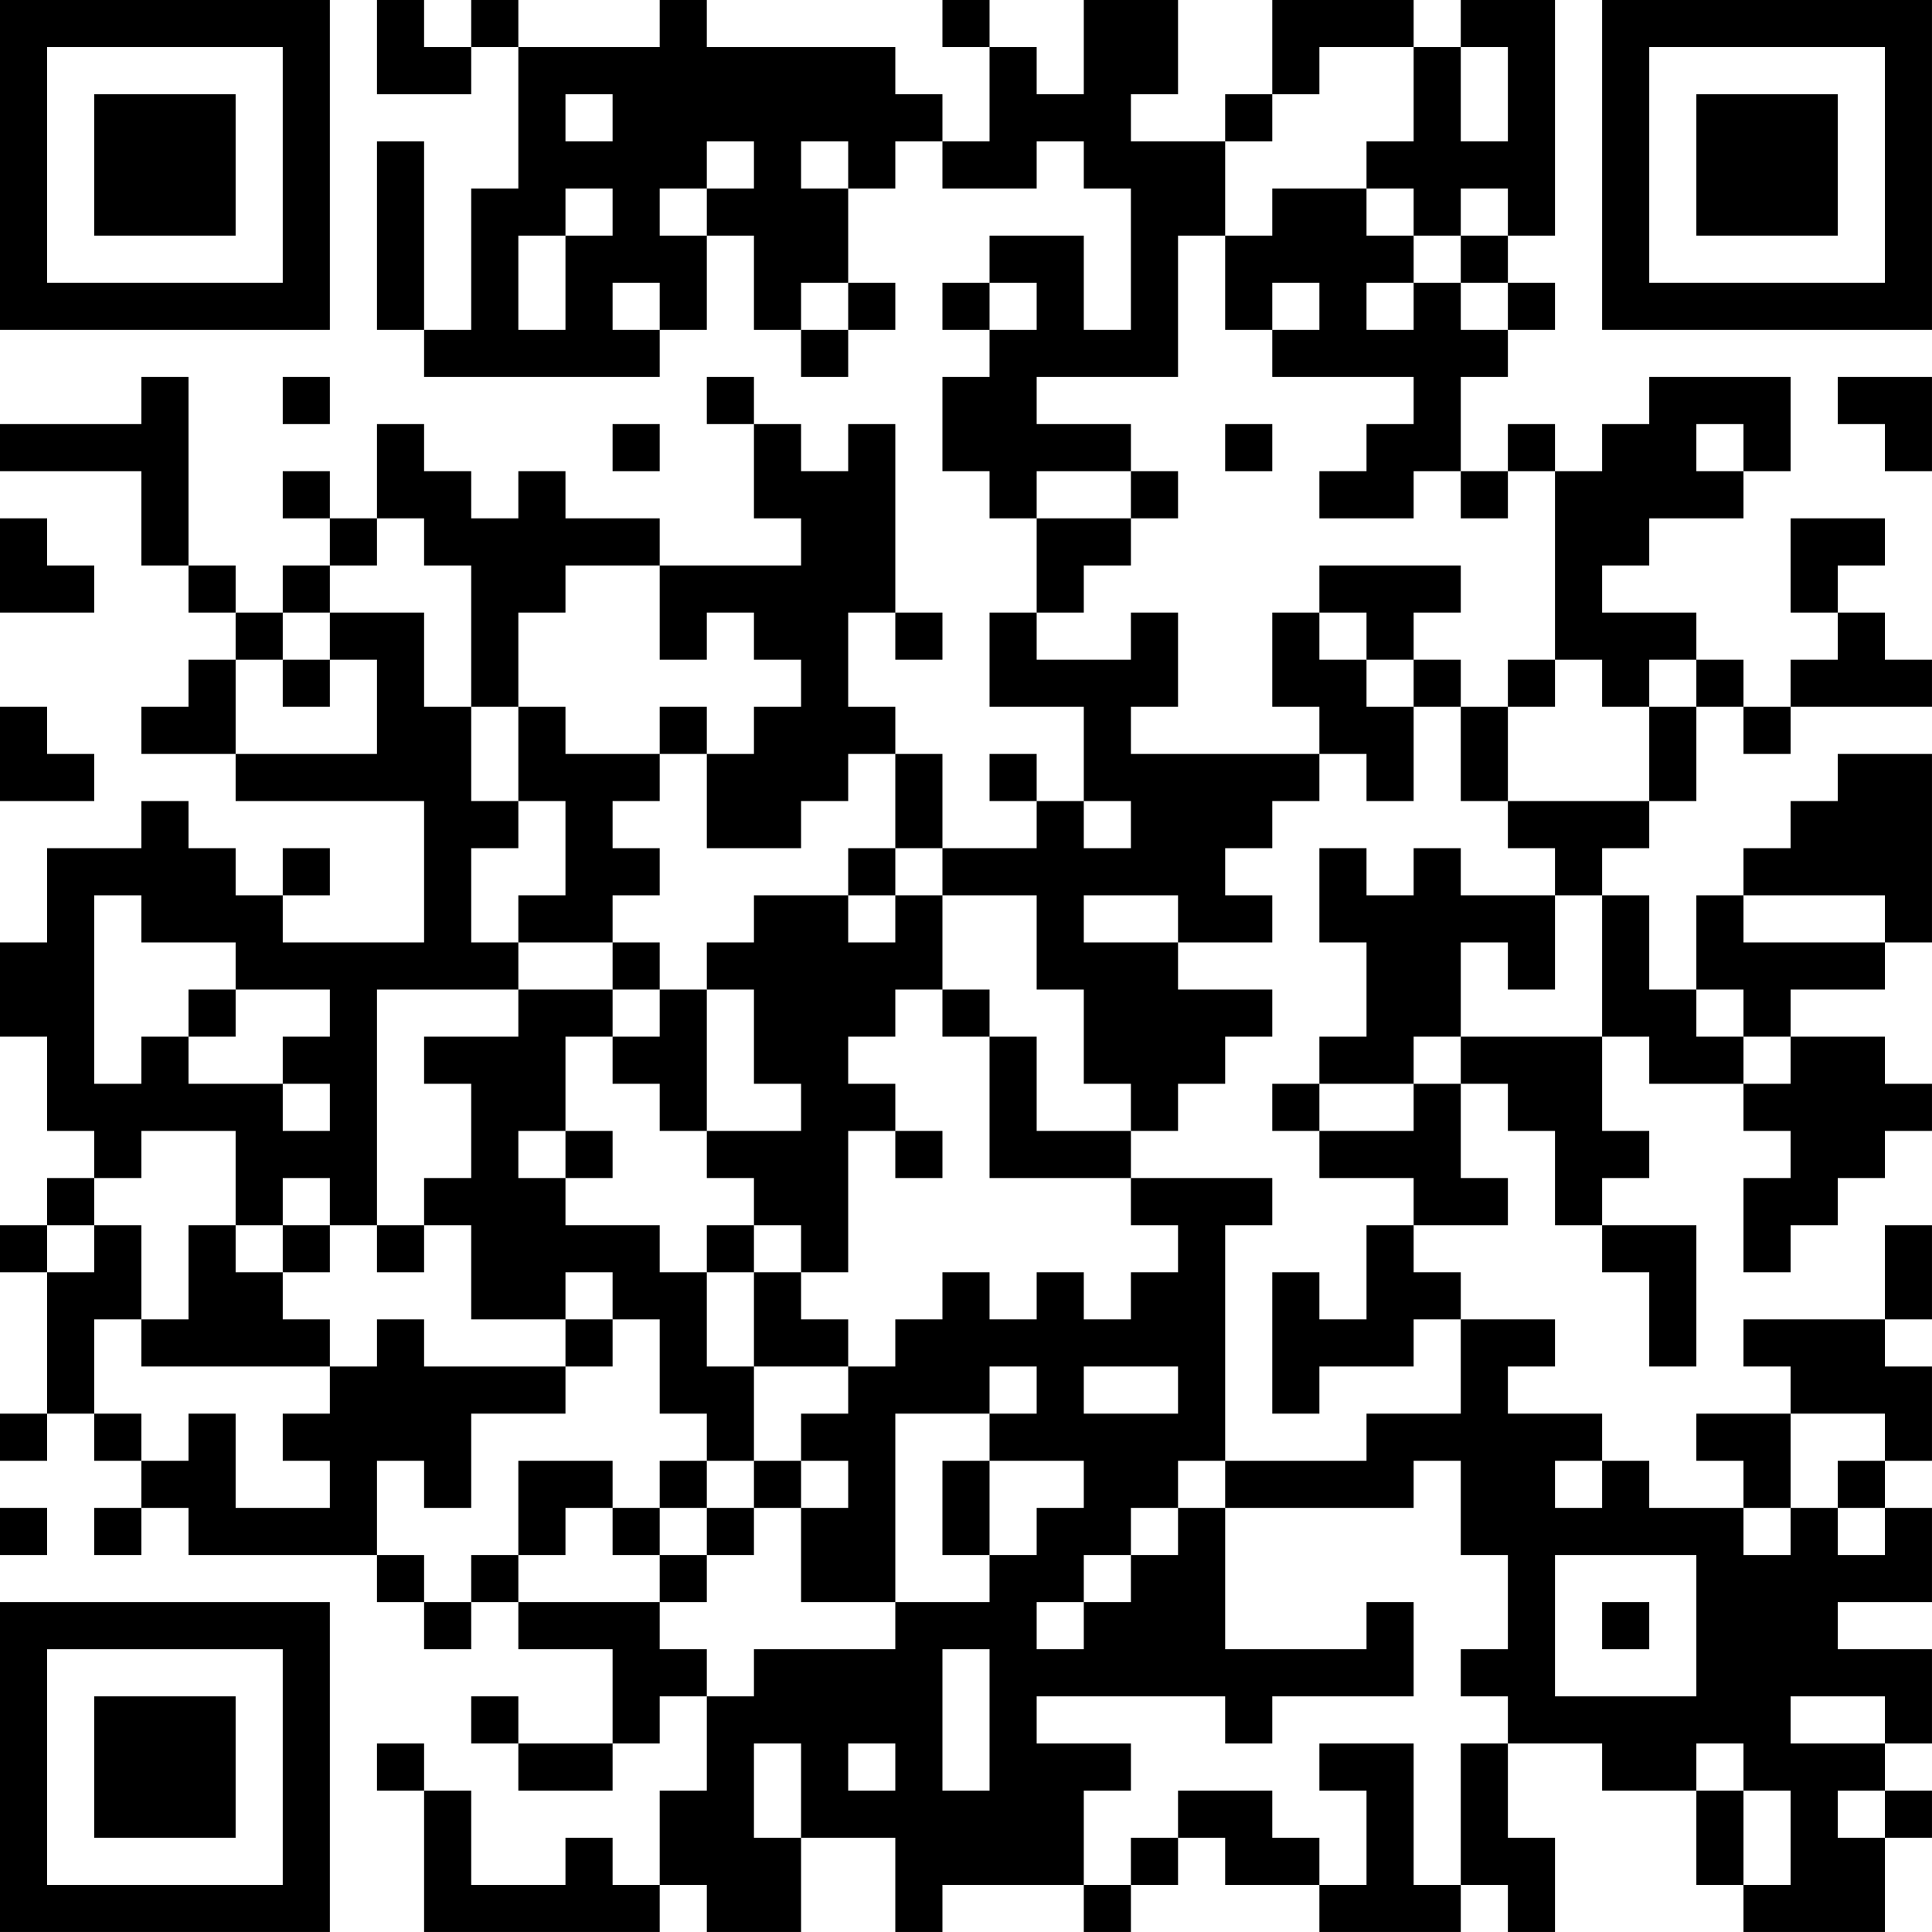 <?xml version="1.0" encoding="UTF-8"?>
<svg xmlns="http://www.w3.org/2000/svg" version="1.1" width="200" height="200" viewBox="0 0 200 200"><rect x="0" y="0" width="200" height="200" fill="#ffffff"/><g transform="scale(4.878)"><g transform="translate(0,0)"><path fill-rule="evenodd" d="M8 0L8 2L10 2L10 1L11 1L11 4L10 4L10 7L9 7L9 3L8 3L8 7L9 7L9 8L14 8L14 7L15 7L15 5L16 5L16 7L17 7L17 8L18 8L18 7L19 7L19 6L18 6L18 4L19 4L19 3L20 3L20 4L22 4L22 3L23 3L23 4L24 4L24 7L23 7L23 5L21 5L21 6L20 6L20 7L21 7L21 8L20 8L20 10L21 10L21 11L22 11L22 13L21 13L21 15L23 15L23 17L22 17L22 16L21 16L21 17L22 17L22 18L20 18L20 16L19 16L19 15L18 15L18 13L19 13L19 14L20 14L20 13L19 13L19 9L18 9L18 10L17 10L17 9L16 9L16 8L15 8L15 9L16 9L16 11L17 11L17 12L14 12L14 11L12 11L12 10L11 10L11 11L10 11L10 10L9 10L9 9L8 9L8 11L7 11L7 10L6 10L6 11L7 11L7 12L6 12L6 13L5 13L5 12L4 12L4 8L3 8L3 9L0 9L0 10L3 10L3 12L4 12L4 13L5 13L5 14L4 14L4 15L3 15L3 16L5 16L5 17L9 17L9 20L6 20L6 19L7 19L7 18L6 18L6 19L5 19L5 18L4 18L4 17L3 17L3 18L1 18L1 20L0 20L0 22L1 22L1 24L2 24L2 25L1 25L1 26L0 26L0 27L1 27L1 30L0 30L0 31L1 31L1 30L2 30L2 31L3 31L3 32L2 32L2 33L3 33L3 32L4 32L4 33L8 33L8 34L9 34L9 35L10 35L10 34L11 34L11 35L13 35L13 37L11 37L11 36L10 36L10 37L11 37L11 38L13 38L13 37L14 37L14 36L15 36L15 38L14 38L14 40L13 40L13 39L12 39L12 40L10 40L10 38L9 38L9 37L8 37L8 38L9 38L9 41L14 41L14 40L15 40L15 41L17 41L17 39L19 39L19 41L20 41L20 40L23 40L23 41L24 41L24 40L25 40L25 39L26 39L26 40L28 40L28 41L31 41L31 40L32 40L32 41L33 41L33 39L32 39L32 37L34 37L34 38L36 38L36 40L37 40L37 41L40 41L40 39L41 39L41 38L40 38L40 37L41 37L41 35L39 35L39 34L41 34L41 32L40 32L40 31L41 31L41 29L40 29L40 28L41 28L41 26L40 26L40 28L37 28L37 29L38 29L38 30L36 30L36 31L37 31L37 32L35 32L35 31L34 31L34 30L32 30L32 29L33 29L33 28L31 28L31 27L30 27L30 26L32 26L32 25L31 25L31 23L32 23L32 24L33 24L33 26L34 26L34 27L35 27L35 29L36 29L36 26L34 26L34 25L35 25L35 24L34 24L34 22L35 22L35 23L37 23L37 24L38 24L38 25L37 25L37 27L38 27L38 26L39 26L39 25L40 25L40 24L41 24L41 23L40 23L40 22L38 22L38 21L40 21L40 20L41 20L41 16L39 16L39 17L38 17L38 18L37 18L37 19L36 19L36 21L35 21L35 19L34 19L34 18L35 18L35 17L36 17L36 15L37 15L37 16L38 16L38 15L41 15L41 14L40 14L40 13L39 13L39 12L40 12L40 11L38 11L38 13L39 13L39 14L38 14L38 15L37 15L37 14L36 14L36 13L34 13L34 12L35 12L35 11L37 11L37 10L38 10L38 8L35 8L35 9L34 9L34 10L33 10L33 9L32 9L32 10L31 10L31 8L32 8L32 7L33 7L33 6L32 6L32 5L33 5L33 0L31 0L31 1L30 1L30 0L27 0L27 2L26 2L26 3L24 3L24 2L25 2L25 0L23 0L23 2L22 2L22 1L21 1L21 0L20 0L20 1L21 1L21 3L20 3L20 2L19 2L19 1L15 1L15 0L14 0L14 1L11 1L11 0L10 0L10 1L9 1L9 0ZM28 1L28 2L27 2L27 3L26 3L26 5L25 5L25 8L22 8L22 9L24 9L24 10L22 10L22 11L24 11L24 12L23 12L23 13L22 13L22 14L24 14L24 13L25 13L25 15L24 15L24 16L28 16L28 17L27 17L27 18L26 18L26 19L27 19L27 20L25 20L25 19L23 19L23 20L25 20L25 21L27 21L27 22L26 22L26 23L25 23L25 24L24 24L24 23L23 23L23 21L22 21L22 19L20 19L20 18L19 18L19 16L18 16L18 17L17 17L17 18L15 18L15 16L16 16L16 15L17 15L17 14L16 14L16 13L15 13L15 14L14 14L14 12L12 12L12 13L11 13L11 15L10 15L10 12L9 12L9 11L8 11L8 12L7 12L7 13L6 13L6 14L5 14L5 16L8 16L8 14L7 14L7 13L9 13L9 15L10 15L10 17L11 17L11 18L10 18L10 20L11 20L11 21L8 21L8 26L7 26L7 25L6 25L6 26L5 26L5 24L3 24L3 25L2 25L2 26L1 26L1 27L2 27L2 26L3 26L3 28L2 28L2 30L3 30L3 31L4 31L4 30L5 30L5 32L7 32L7 31L6 31L6 30L7 30L7 29L8 29L8 28L9 28L9 29L12 29L12 30L10 30L10 32L9 32L9 31L8 31L8 33L9 33L9 34L10 34L10 33L11 33L11 34L14 34L14 35L15 35L15 36L16 36L16 35L19 35L19 34L21 34L21 33L22 33L22 32L23 32L23 31L21 31L21 30L22 30L22 29L21 29L21 30L19 30L19 34L17 34L17 32L18 32L18 31L17 31L17 30L18 30L18 29L19 29L19 28L20 28L20 27L21 27L21 28L22 28L22 27L23 27L23 28L24 28L24 27L25 27L25 26L24 26L24 25L27 25L27 26L26 26L26 31L25 31L25 32L24 32L24 33L23 33L23 34L22 34L22 35L23 35L23 34L24 34L24 33L25 33L25 32L26 32L26 35L29 35L29 34L30 34L30 36L27 36L27 37L26 37L26 36L22 36L22 37L24 37L24 38L23 38L23 40L24 40L24 39L25 39L25 38L27 38L27 39L28 39L28 40L29 40L29 38L28 38L28 37L30 37L30 40L31 40L31 37L32 37L32 36L31 36L31 35L32 35L32 33L31 33L31 31L30 31L30 32L26 32L26 31L29 31L29 30L31 30L31 28L30 28L30 29L28 29L28 30L27 30L27 27L28 27L28 28L29 28L29 26L30 26L30 25L28 25L28 24L30 24L30 23L31 23L31 22L34 22L34 19L33 19L33 18L32 18L32 17L35 17L35 15L36 15L36 14L35 14L35 15L34 15L34 14L33 14L33 10L32 10L32 11L31 11L31 10L30 10L30 11L28 11L28 10L29 10L29 9L30 9L30 8L27 8L27 7L28 7L28 6L27 6L27 7L26 7L26 5L27 5L27 4L29 4L29 5L30 5L30 6L29 6L29 7L30 7L30 6L31 6L31 7L32 7L32 6L31 6L31 5L32 5L32 4L31 4L31 5L30 5L30 4L29 4L29 3L30 3L30 1ZM31 1L31 3L32 3L32 1ZM12 2L12 3L13 3L13 2ZM15 3L15 4L14 4L14 5L15 5L15 4L16 4L16 3ZM17 3L17 4L18 4L18 3ZM12 4L12 5L11 5L11 7L12 7L12 5L13 5L13 4ZM13 6L13 7L14 7L14 6ZM17 6L17 7L18 7L18 6ZM21 6L21 7L22 7L22 6ZM6 8L6 9L7 9L7 8ZM39 8L39 9L40 9L40 10L41 10L41 8ZM13 9L13 10L14 10L14 9ZM26 9L26 10L27 10L27 9ZM36 9L36 10L37 10L37 9ZM24 10L24 11L25 11L25 10ZM0 11L0 13L2 13L2 12L1 12L1 11ZM28 12L28 13L27 13L27 15L28 15L28 16L29 16L29 17L30 17L30 15L31 15L31 17L32 17L32 15L33 15L33 14L32 14L32 15L31 15L31 14L30 14L30 13L31 13L31 12ZM28 13L28 14L29 14L29 15L30 15L30 14L29 14L29 13ZM6 14L6 15L7 15L7 14ZM0 15L0 17L2 17L2 16L1 16L1 15ZM11 15L11 17L12 17L12 19L11 19L11 20L13 20L13 21L11 21L11 22L9 22L9 23L10 23L10 25L9 25L9 26L8 26L8 27L9 27L9 26L10 26L10 28L12 28L12 29L13 29L13 28L14 28L14 30L15 30L15 31L14 31L14 32L13 32L13 31L11 31L11 33L12 33L12 32L13 32L13 33L14 33L14 34L15 34L15 33L16 33L16 32L17 32L17 31L16 31L16 29L18 29L18 28L17 28L17 27L18 27L18 24L19 24L19 25L20 25L20 24L19 24L19 23L18 23L18 22L19 22L19 21L20 21L20 22L21 22L21 25L24 25L24 24L22 24L22 22L21 22L21 21L20 21L20 19L19 19L19 18L18 18L18 19L16 19L16 20L15 20L15 21L14 21L14 20L13 20L13 19L14 19L14 18L13 18L13 17L14 17L14 16L15 16L15 15L14 15L14 16L12 16L12 15ZM23 17L23 18L24 18L24 17ZM28 18L28 20L29 20L29 22L28 22L28 23L27 23L27 24L28 24L28 23L30 23L30 22L31 22L31 20L32 20L32 21L33 21L33 19L31 19L31 18L30 18L30 19L29 19L29 18ZM2 19L2 23L3 23L3 22L4 22L4 23L6 23L6 24L7 24L7 23L6 23L6 22L7 22L7 21L5 21L5 20L3 20L3 19ZM18 19L18 20L19 20L19 19ZM37 19L37 20L40 20L40 19ZM4 21L4 22L5 22L5 21ZM13 21L13 22L12 22L12 24L11 24L11 25L12 25L12 26L14 26L14 27L15 27L15 29L16 29L16 27L17 27L17 26L16 26L16 25L15 25L15 24L17 24L17 23L16 23L16 21L15 21L15 24L14 24L14 23L13 23L13 22L14 22L14 21ZM36 21L36 22L37 22L37 23L38 23L38 22L37 22L37 21ZM12 24L12 25L13 25L13 24ZM4 26L4 28L3 28L3 29L7 29L7 28L6 28L6 27L7 27L7 26L6 26L6 27L5 27L5 26ZM15 26L15 27L16 27L16 26ZM12 27L12 28L13 28L13 27ZM23 29L23 30L25 30L25 29ZM38 30L38 32L37 32L37 33L38 33L38 32L39 32L39 33L40 33L40 32L39 32L39 31L40 31L40 30ZM15 31L15 32L14 32L14 33L15 33L15 32L16 32L16 31ZM20 31L20 33L21 33L21 31ZM33 31L33 32L34 32L34 31ZM0 32L0 33L1 33L1 32ZM33 33L33 36L36 36L36 33ZM34 34L34 35L35 35L35 34ZM20 35L20 38L21 38L21 35ZM38 36L38 37L40 37L40 36ZM16 37L16 39L17 39L17 37ZM18 37L18 38L19 38L19 37ZM36 37L36 38L37 38L37 40L38 40L38 38L37 38L37 37ZM39 38L39 39L40 39L40 38ZM0 0L0 7L7 7L7 0ZM1 1L1 6L6 6L6 1ZM2 2L2 5L5 5L5 2ZM34 0L34 7L41 7L41 0ZM35 1L35 6L40 6L40 1ZM36 2L36 5L39 5L39 2ZM0 34L0 41L7 41L7 34ZM1 35L1 40L6 40L6 35ZM2 36L2 39L5 39L5 36Z" fill="#000000"/></g></g></svg>
